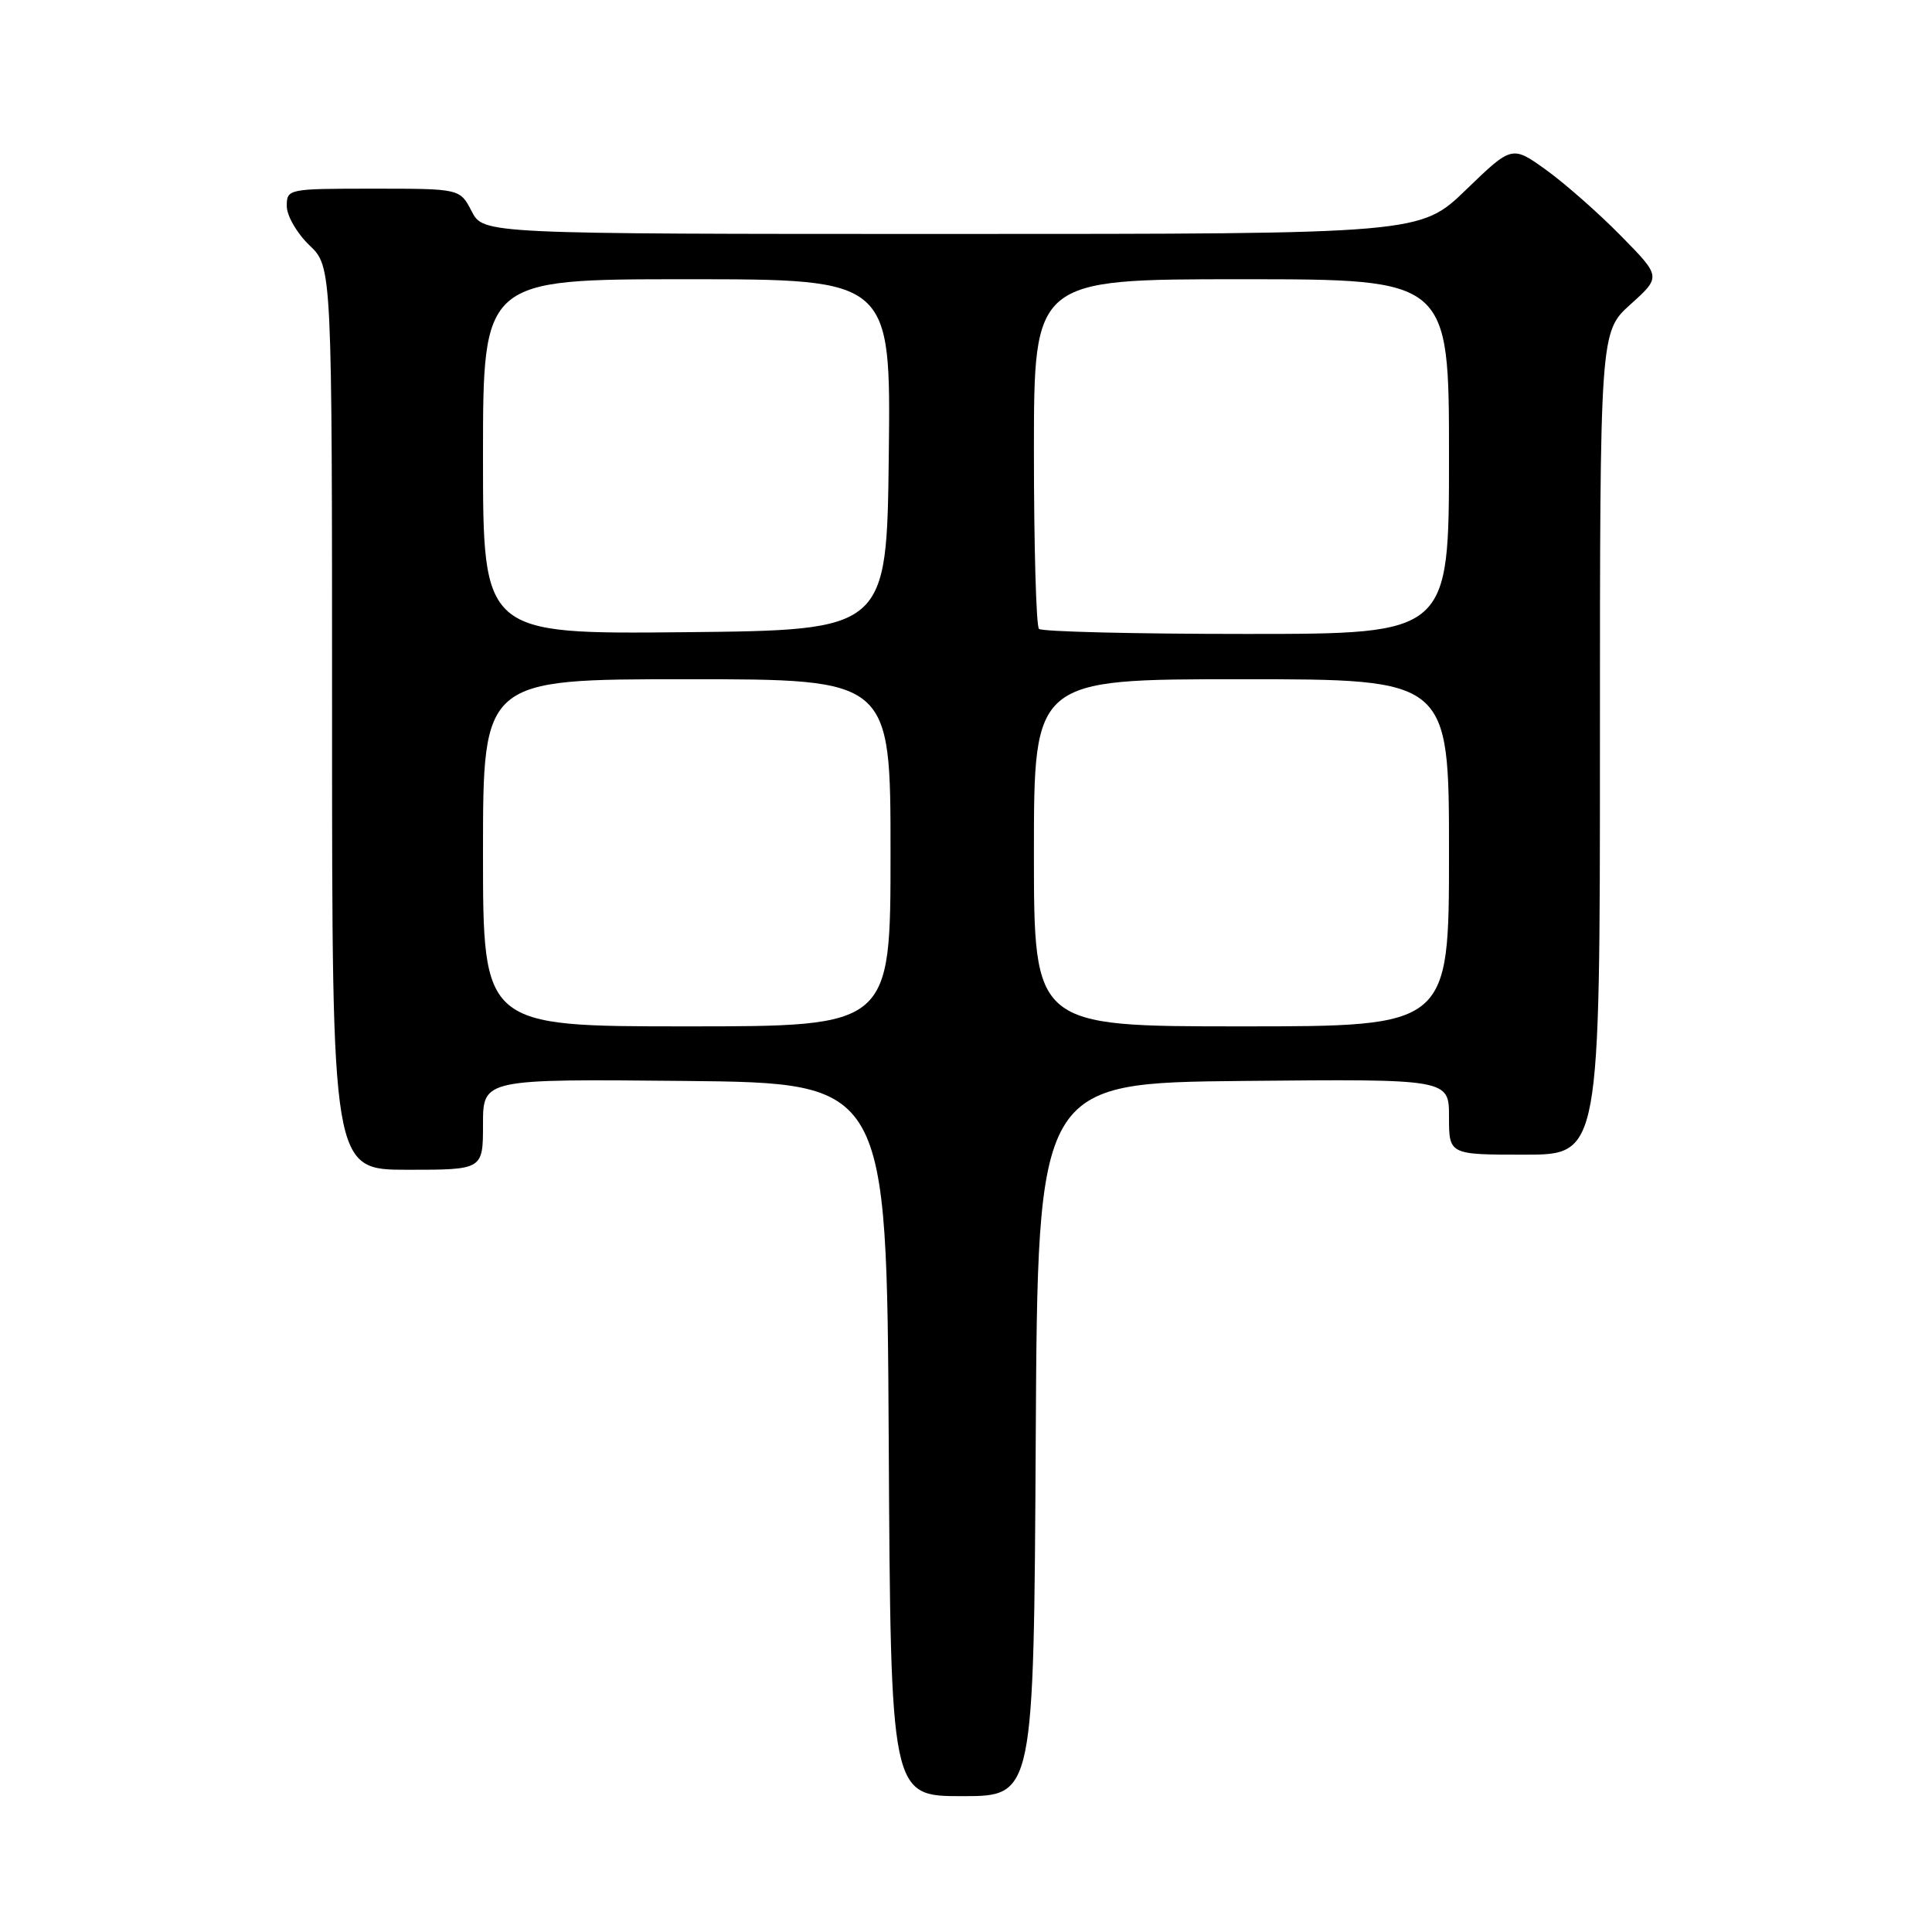 <?xml version="1.0" encoding="UTF-8" standalone="no"?>
<!DOCTYPE svg PUBLIC "-//W3C//DTD SVG 1.1//EN" "http://www.w3.org/Graphics/SVG/1.1/DTD/svg11.dtd" >
<svg xmlns="http://www.w3.org/2000/svg" xmlns:xlink="http://www.w3.org/1999/xlink" version="1.1" viewBox="0 0 256 256">
 <g >
 <path fill="currentColor"
d=" M 137.24 190.75 C 137.50 143.50 137.50 143.50 164.75 143.23 C 192.00 142.97 192.00 142.97 192.00 147.98 C 192.00 153.00 192.00 153.00 202.00 153.00 C 212.00 153.00 212.00 153.00 212.00 98.50 C 212.00 43.99 212.00 43.99 216.05 40.33 C 220.11 36.67 220.11 36.67 214.80 31.27 C 211.89 28.30 207.44 24.38 204.93 22.56 C 200.35 19.26 200.35 19.26 194.27 25.13 C 188.20 31.00 188.20 31.00 126.13 31.00 C 64.05 31.00 64.05 31.00 62.50 28.00 C 60.95 25.00 60.95 25.00 49.47 25.00 C 38.15 25.00 38.00 25.03 38.00 27.31 C 38.00 28.59 39.35 30.92 41.00 32.50 C 44.00 35.37 44.00 35.37 44.00 95.19 C 44.00 155.00 44.00 155.00 54.00 155.00 C 64.00 155.00 64.00 155.00 64.00 148.98 C 64.00 142.97 64.00 142.97 90.75 143.23 C 117.50 143.50 117.50 143.50 117.76 190.75 C 118.02 238.00 118.02 238.00 127.50 238.00 C 136.98 238.00 136.98 238.00 137.24 190.75 Z  M 64.00 113.00 C 64.00 90.00 64.00 90.00 91.00 90.00 C 118.00 90.00 118.00 90.00 118.00 113.00 C 118.00 136.00 118.00 136.00 91.00 136.00 C 64.00 136.00 64.00 136.00 64.00 113.00 Z  M 137.00 113.00 C 137.00 90.00 137.00 90.00 164.50 90.00 C 192.00 90.00 192.00 90.00 192.00 113.00 C 192.00 136.00 192.00 136.00 164.50 136.00 C 137.00 136.00 137.00 136.00 137.00 113.00 Z  M 64.00 60.52 C 64.00 37.00 64.00 37.00 91.02 37.00 C 118.04 37.00 118.04 37.00 117.77 60.25 C 117.50 83.50 117.50 83.50 90.75 83.77 C 64.00 84.03 64.00 84.03 64.00 60.52 Z  M 137.67 83.33 C 137.30 82.97 137.00 72.39 137.00 59.83 C 137.00 37.00 137.00 37.00 164.50 37.00 C 192.00 37.00 192.00 37.00 192.00 60.50 C 192.00 84.00 192.00 84.00 165.17 84.00 C 150.41 84.00 138.03 83.70 137.67 83.33 Z "/>
</g>
</svg>